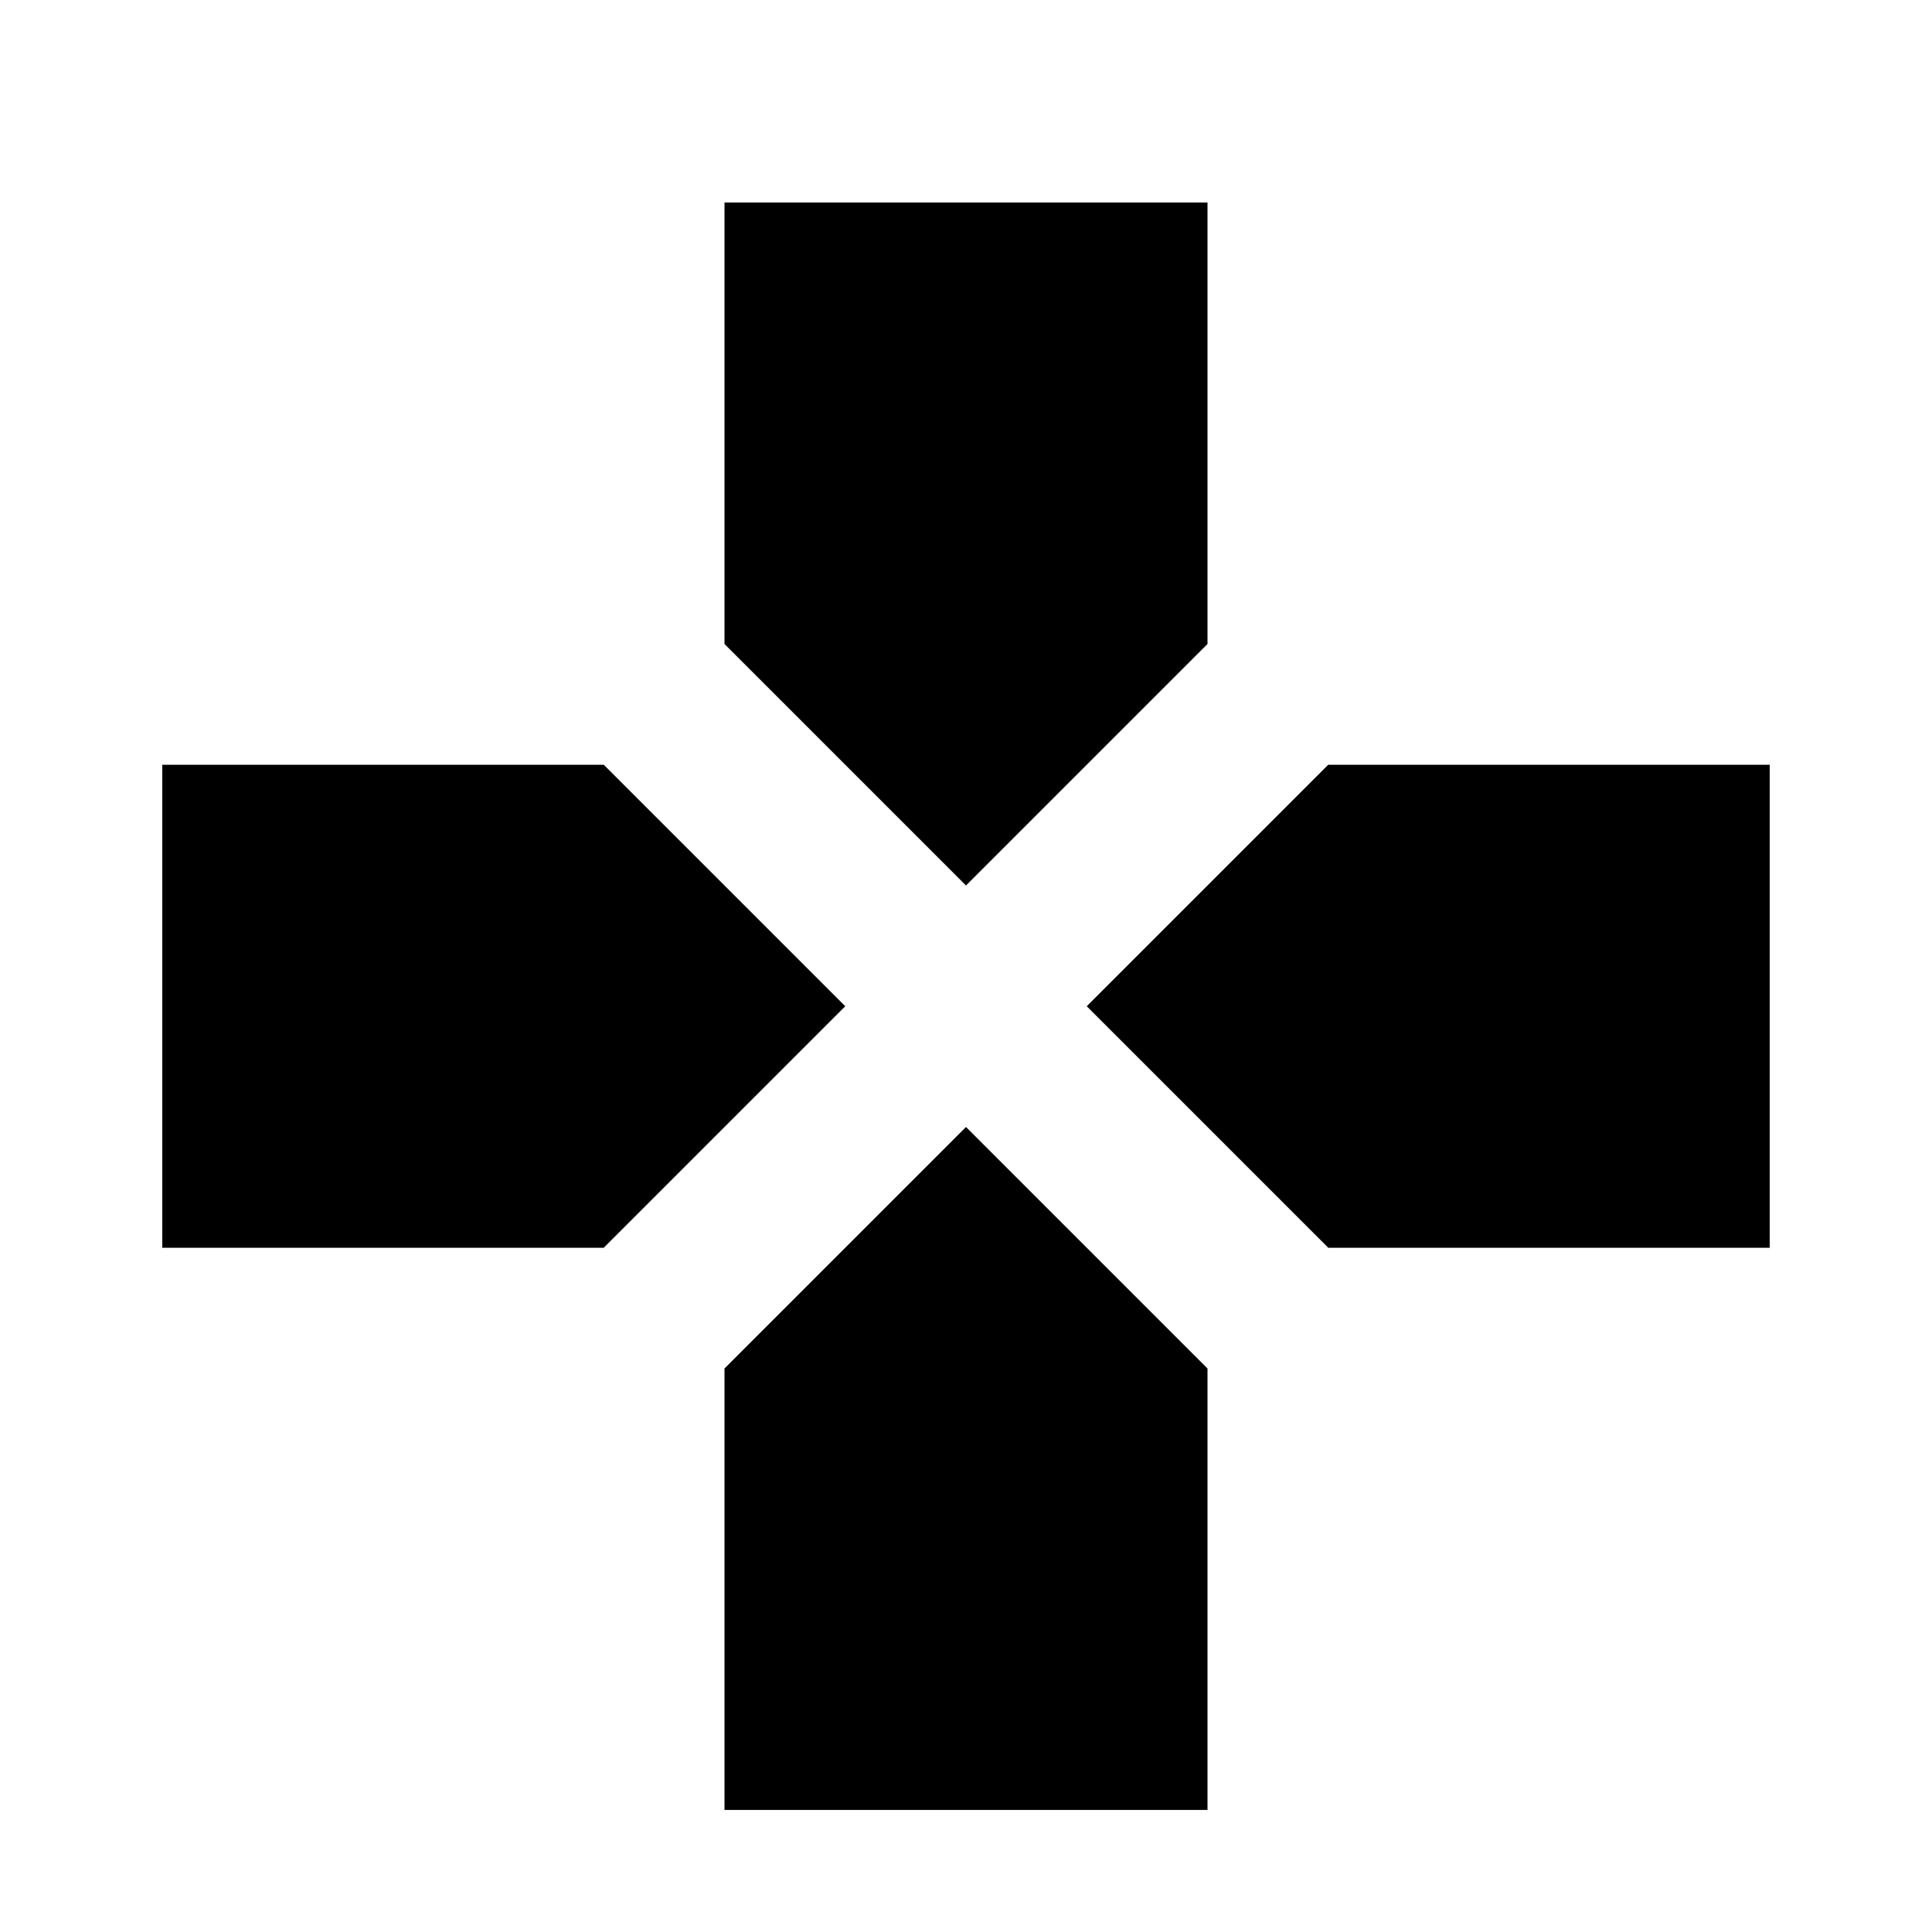 <?xml version="1.0" encoding="utf-8"?>
<!-- Generated by IcoMoon.io -->
<!DOCTYPE svg PUBLIC "-//W3C//DTD SVG 1.1//EN" "http://www.w3.org/Graphics/SVG/1.1/DTD/svg11.dtd">
<svg version="1.1" xmlns="http://www.w3.org/2000/svg" xmlns:xlink="http://www.w3.org/1999/xlink" width="24" height="24" viewBox="0 0 24 24">
<path d="M16.5 9.5h5.484v6h-5.484l-3-3zM9 17l3-3 3 3v5.484h-6v-5.484zM7.5 9.5l3 3-3 3h-5.484v-6h5.484zM15 8l-3 3-3-3v-5.484h6v5.484z"></path>
</svg>
